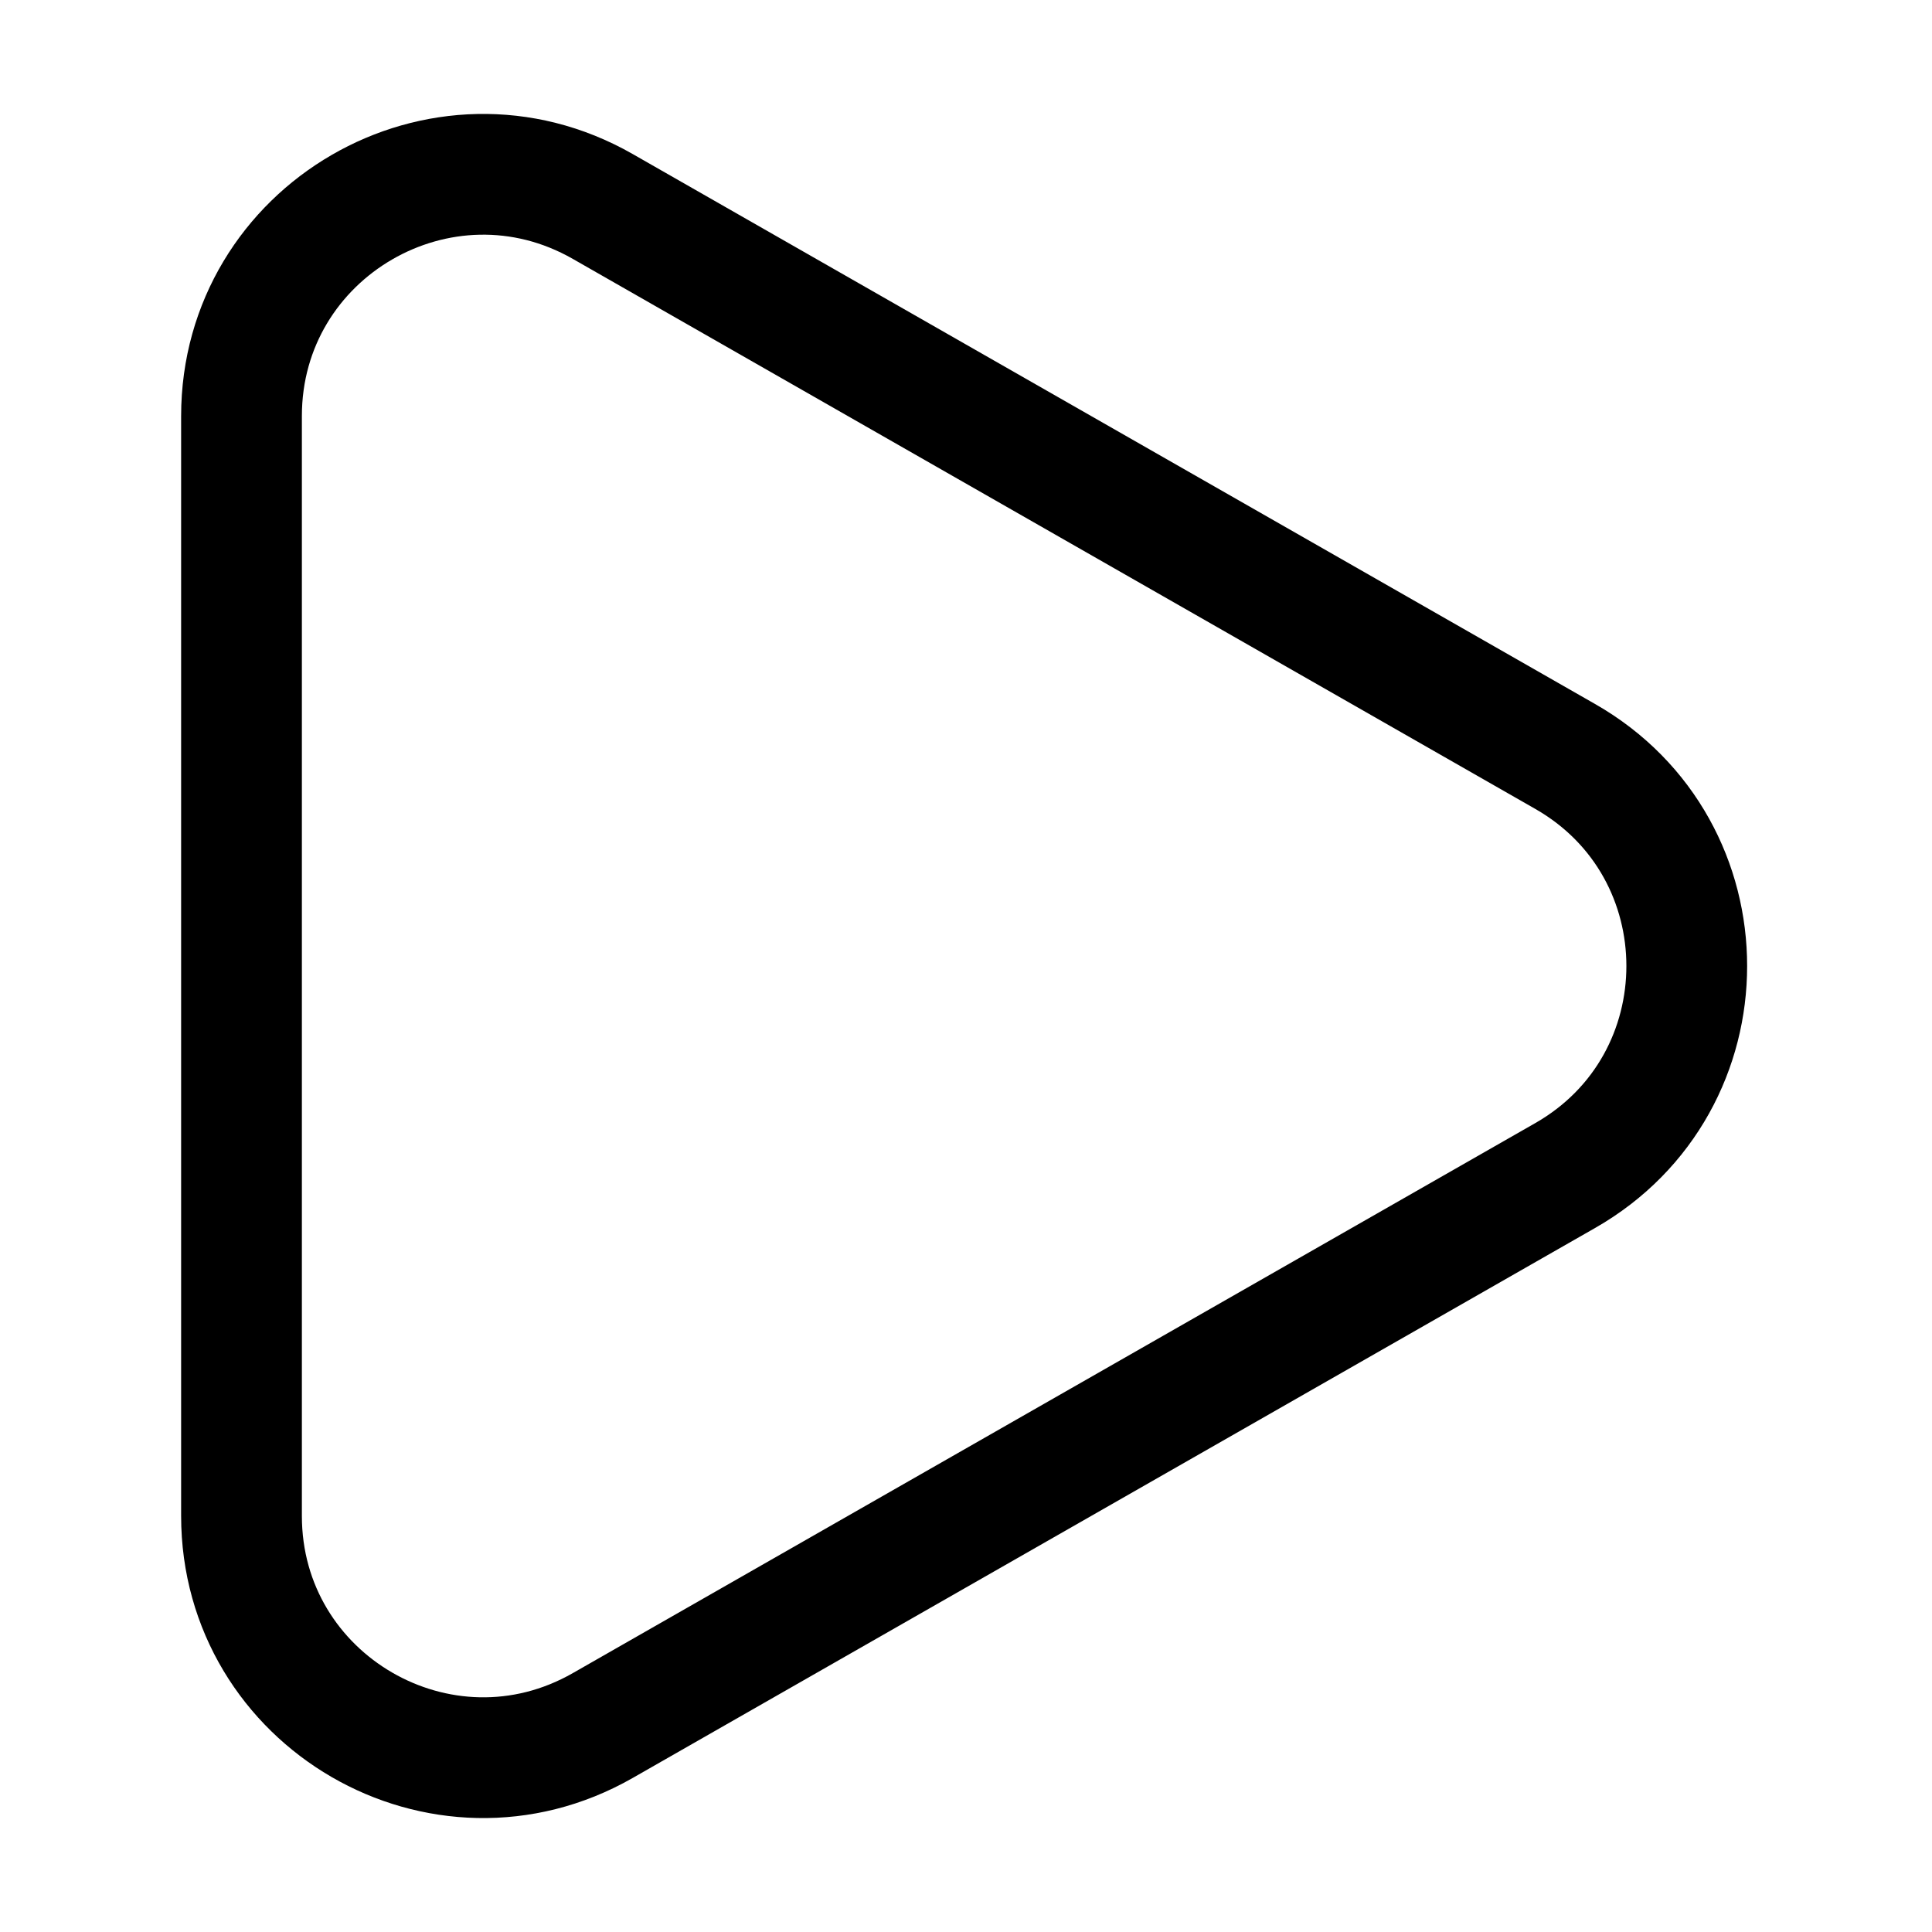 <svg width="16" height="16" viewBox="0 0 16 16" fill="none" xmlns="http://www.w3.org/2000/svg">
<g clip-path="url(#clip0)">
<path d="M12.961 6.264C14.305 7.031 14.305 8.969 12.961 9.736L4.992 14.29C3.659 15.052 2 14.089 2 12.554L2 3.446C2 1.911 3.659 0.948 4.992 1.71L12.961 6.264Z" stroke="black"/>
</g>
<defs>
<clipPath id="clip0">
<rect width="16" height="16" fill="white"/>
</clipPath>
</defs>
</svg>
